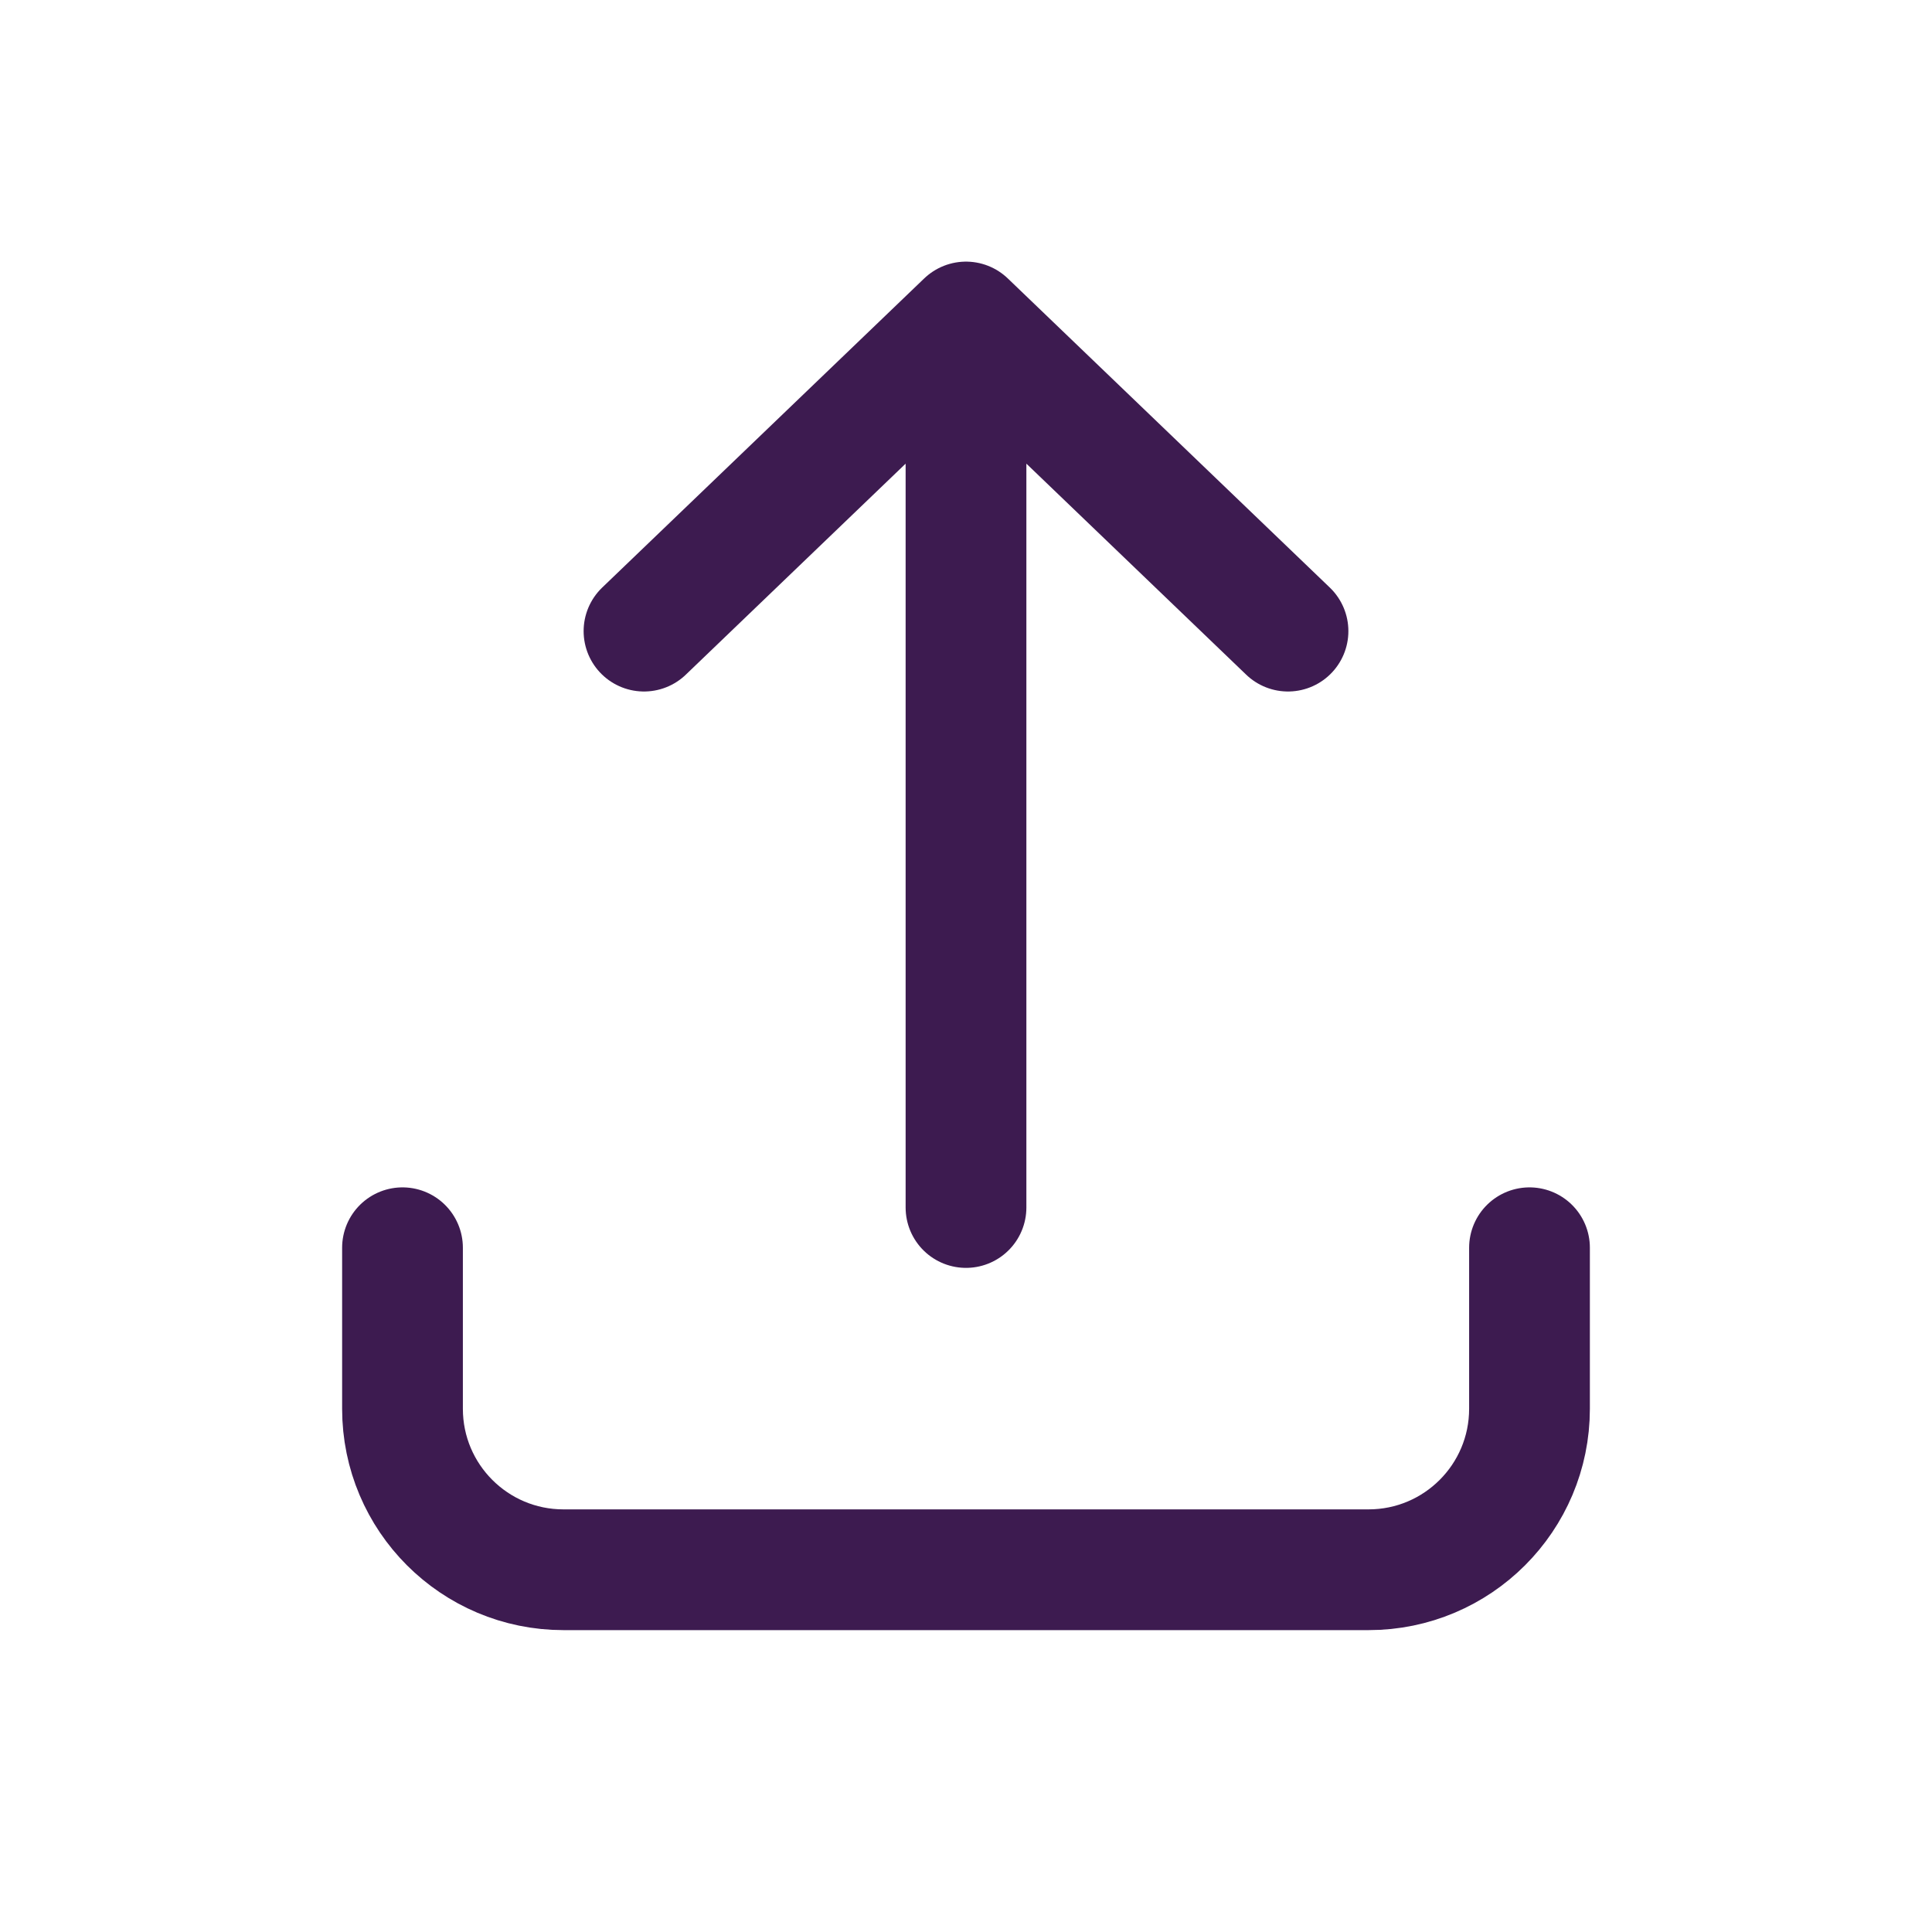 <svg width="24" height="24" viewBox="0 0 24 24" fill="none" xmlns="http://www.w3.org/2000/svg">
<path d="M12 15L12 4M12 4L16 7.84M12 4L8 7.84M19 15.5L19 17.5C19 18.605 18.105 19.5 17 19.5L7 19.5C5.895 19.5 5 18.605 5 17.5L5 15.5" stroke="#3D1B50" stroke-width="1.5" stroke-linecap="round"/>
</svg>
